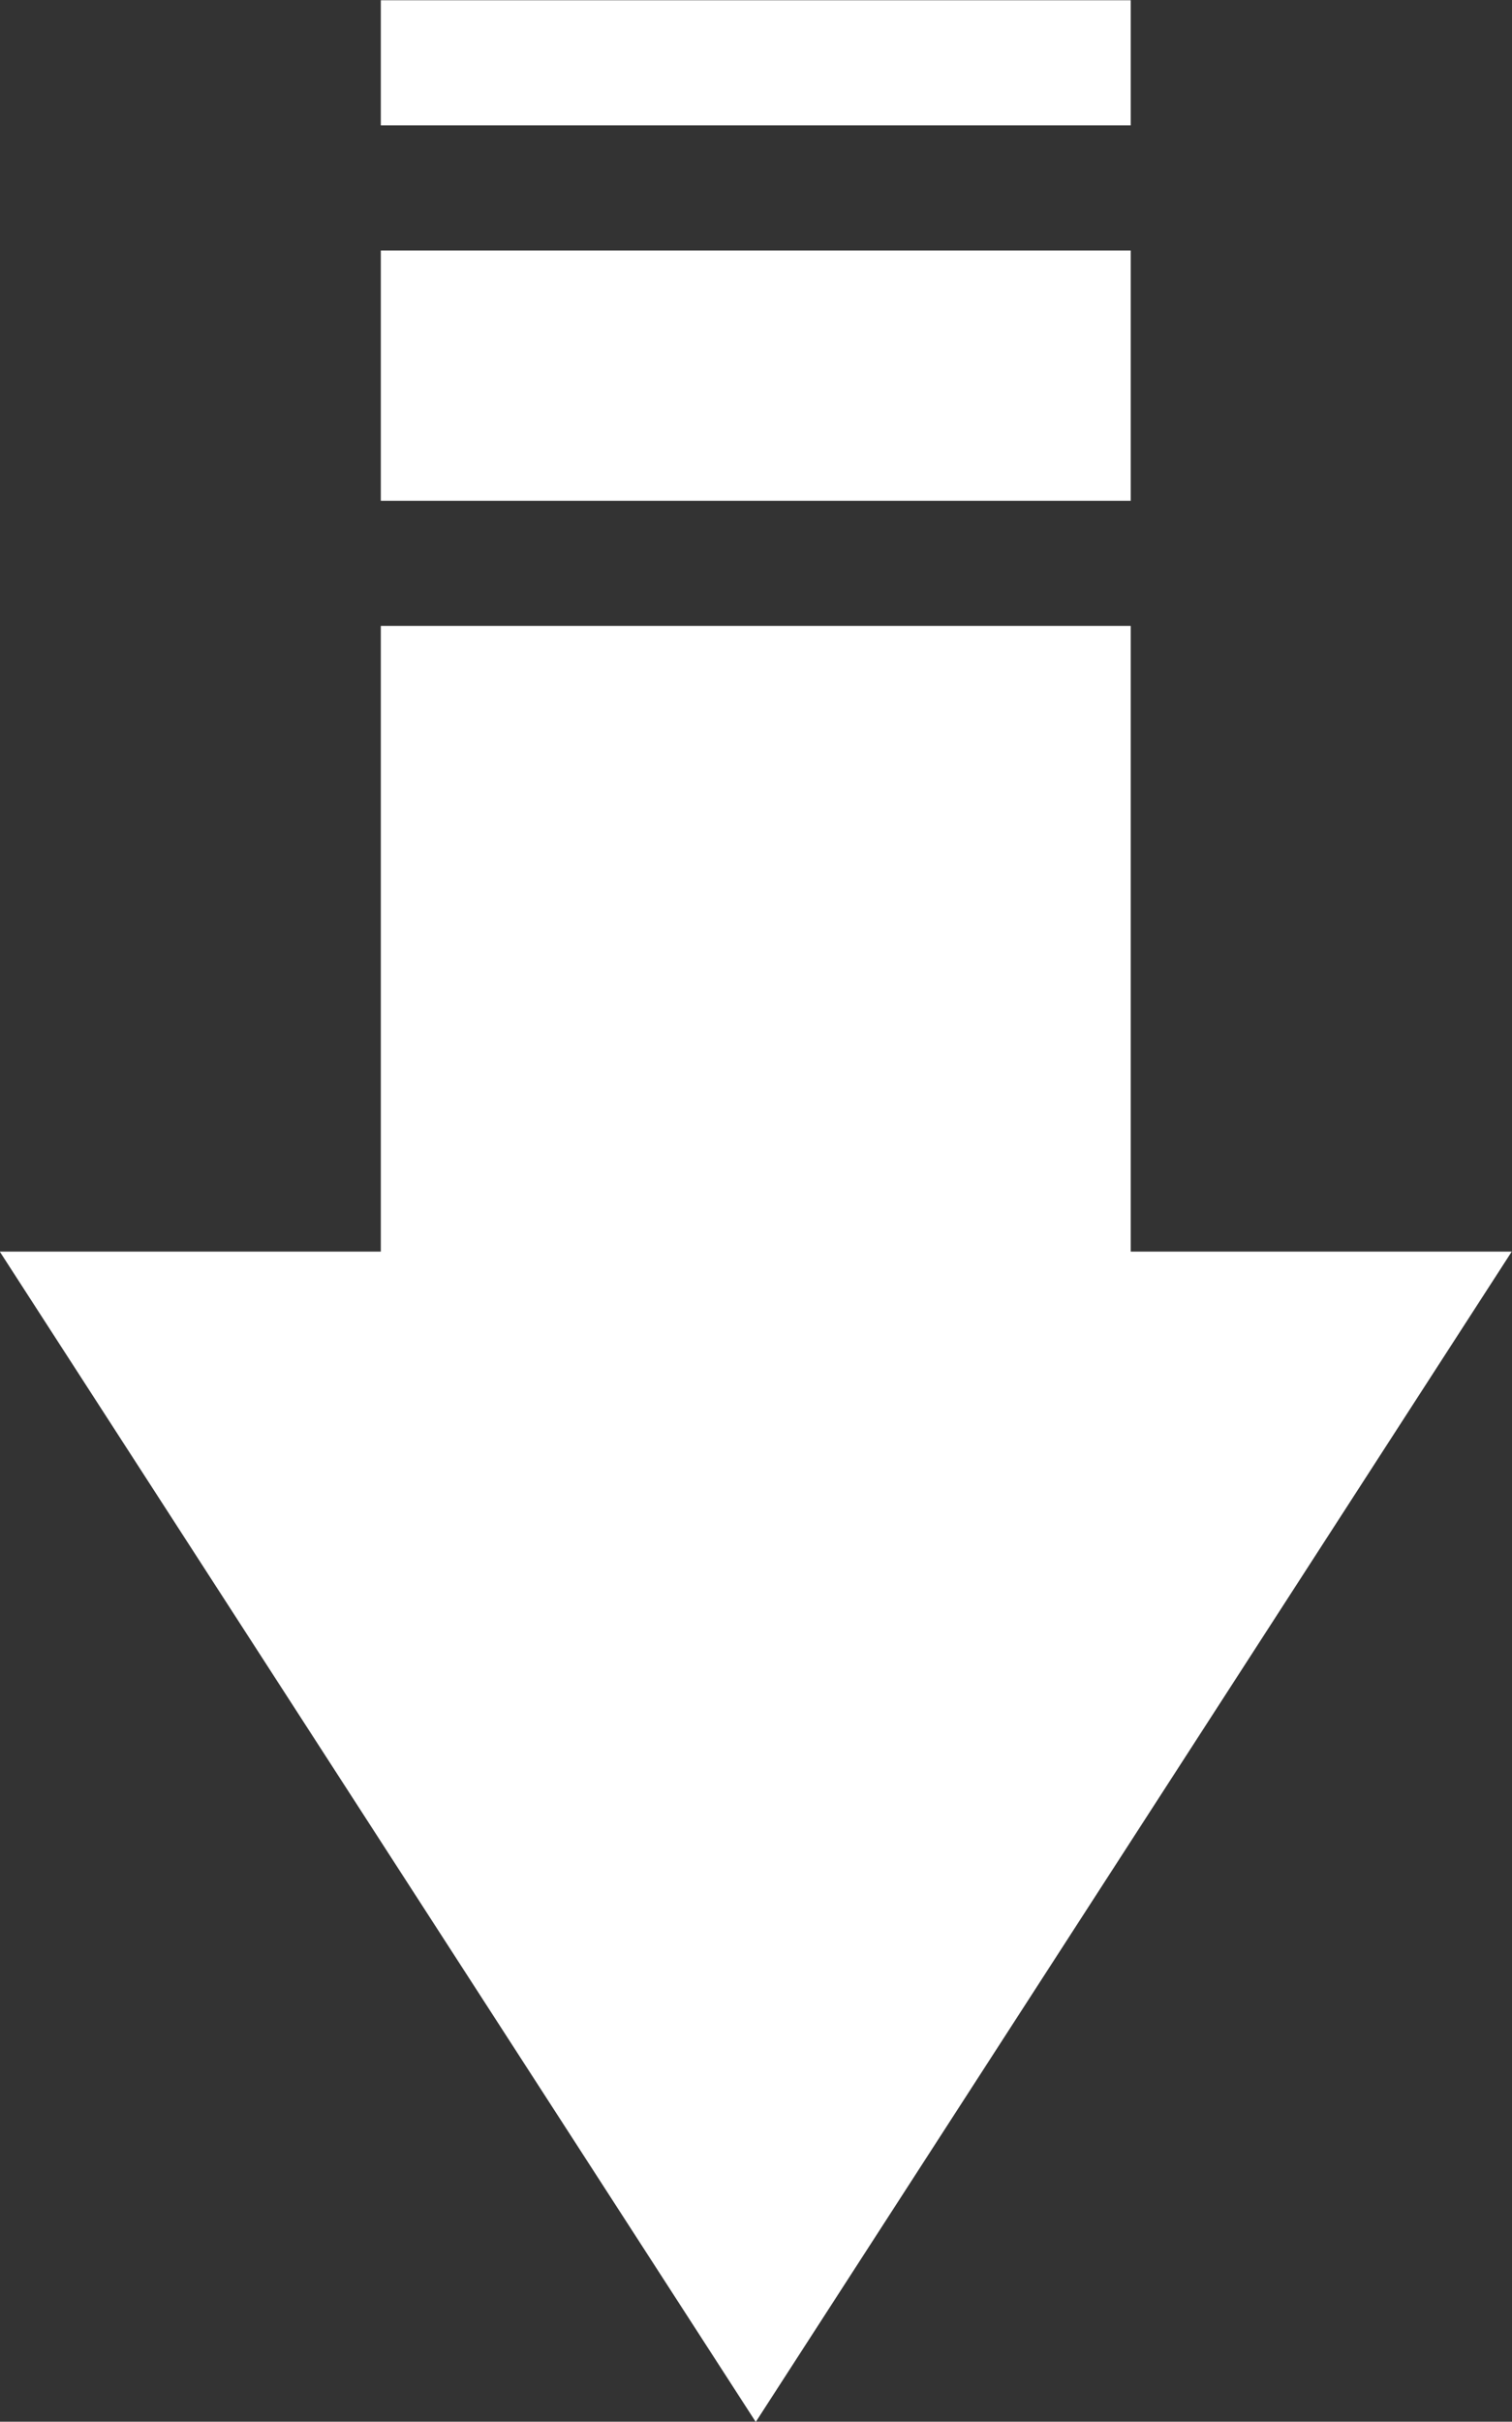 <?xml version="1.0" encoding="UTF-8"?>
<!DOCTYPE svg PUBLIC "-//W3C//DTD SVG 1.1//EN" "http://www.w3.org/Graphics/SVG/1.1/DTD/svg11.dtd">
<!-- Creator: CorelDRAW 2021.5 -->
<svg xmlns="http://www.w3.org/2000/svg" xml:space="preserve" width="93.691mm" height="150mm" version="1.1" style="shape-rendering:geometricPrecision; text-rendering:geometricPrecision; image-rendering:optimizeQuality; fill-rule:evenodd; clip-rule:evenodd"
viewBox="0 0 9369.1 15000"
 xmlns:xlink="http://www.w3.org/1999/xlink"
 xmlns:xodm="http://www.corel.com/coreldraw/odm/2003">
 <rect x="0" y="0" width="9369.1" height="15000" fill="#333333" stroke="none"/>
 <defs>
  <style type="text/css">
   <![CDATA[
    .fil0 {fill:#fff;fill-rule:nonzero}
   ]]>
  </style>
 </defs>
 <g id="Layer_x0020_1">
  <path class="fil0" d="M2359.73 3876.86l0 3875.39 -2361.21 0 4684.54 7249.22 4684.57 -7249.22 -2361.22 0 0 -3875.39 -4646.68 0zm0 -2325.23l0 1550.15 4646.68 0 0 -1550.15 -4646.68 0zm0 -1550.16l0 775.08 4646.68 0 0 -775.08 -4646.68 0zm0 5813.08m-1180.62 1937.7m1161.67 3624.61m4684.56 0m1161.67 -3624.61m-1180.6 -1937.7m-2323.35 -1937.69m-2323.33 -1550.16m2323.33 775.08m2323.35 -775.08m-2323.35 -775.07m-2323.33 -1162.62m2323.33 387.54m2323.35 -387.54m-2323.35 -387.54"/>
 </g>
</svg>
